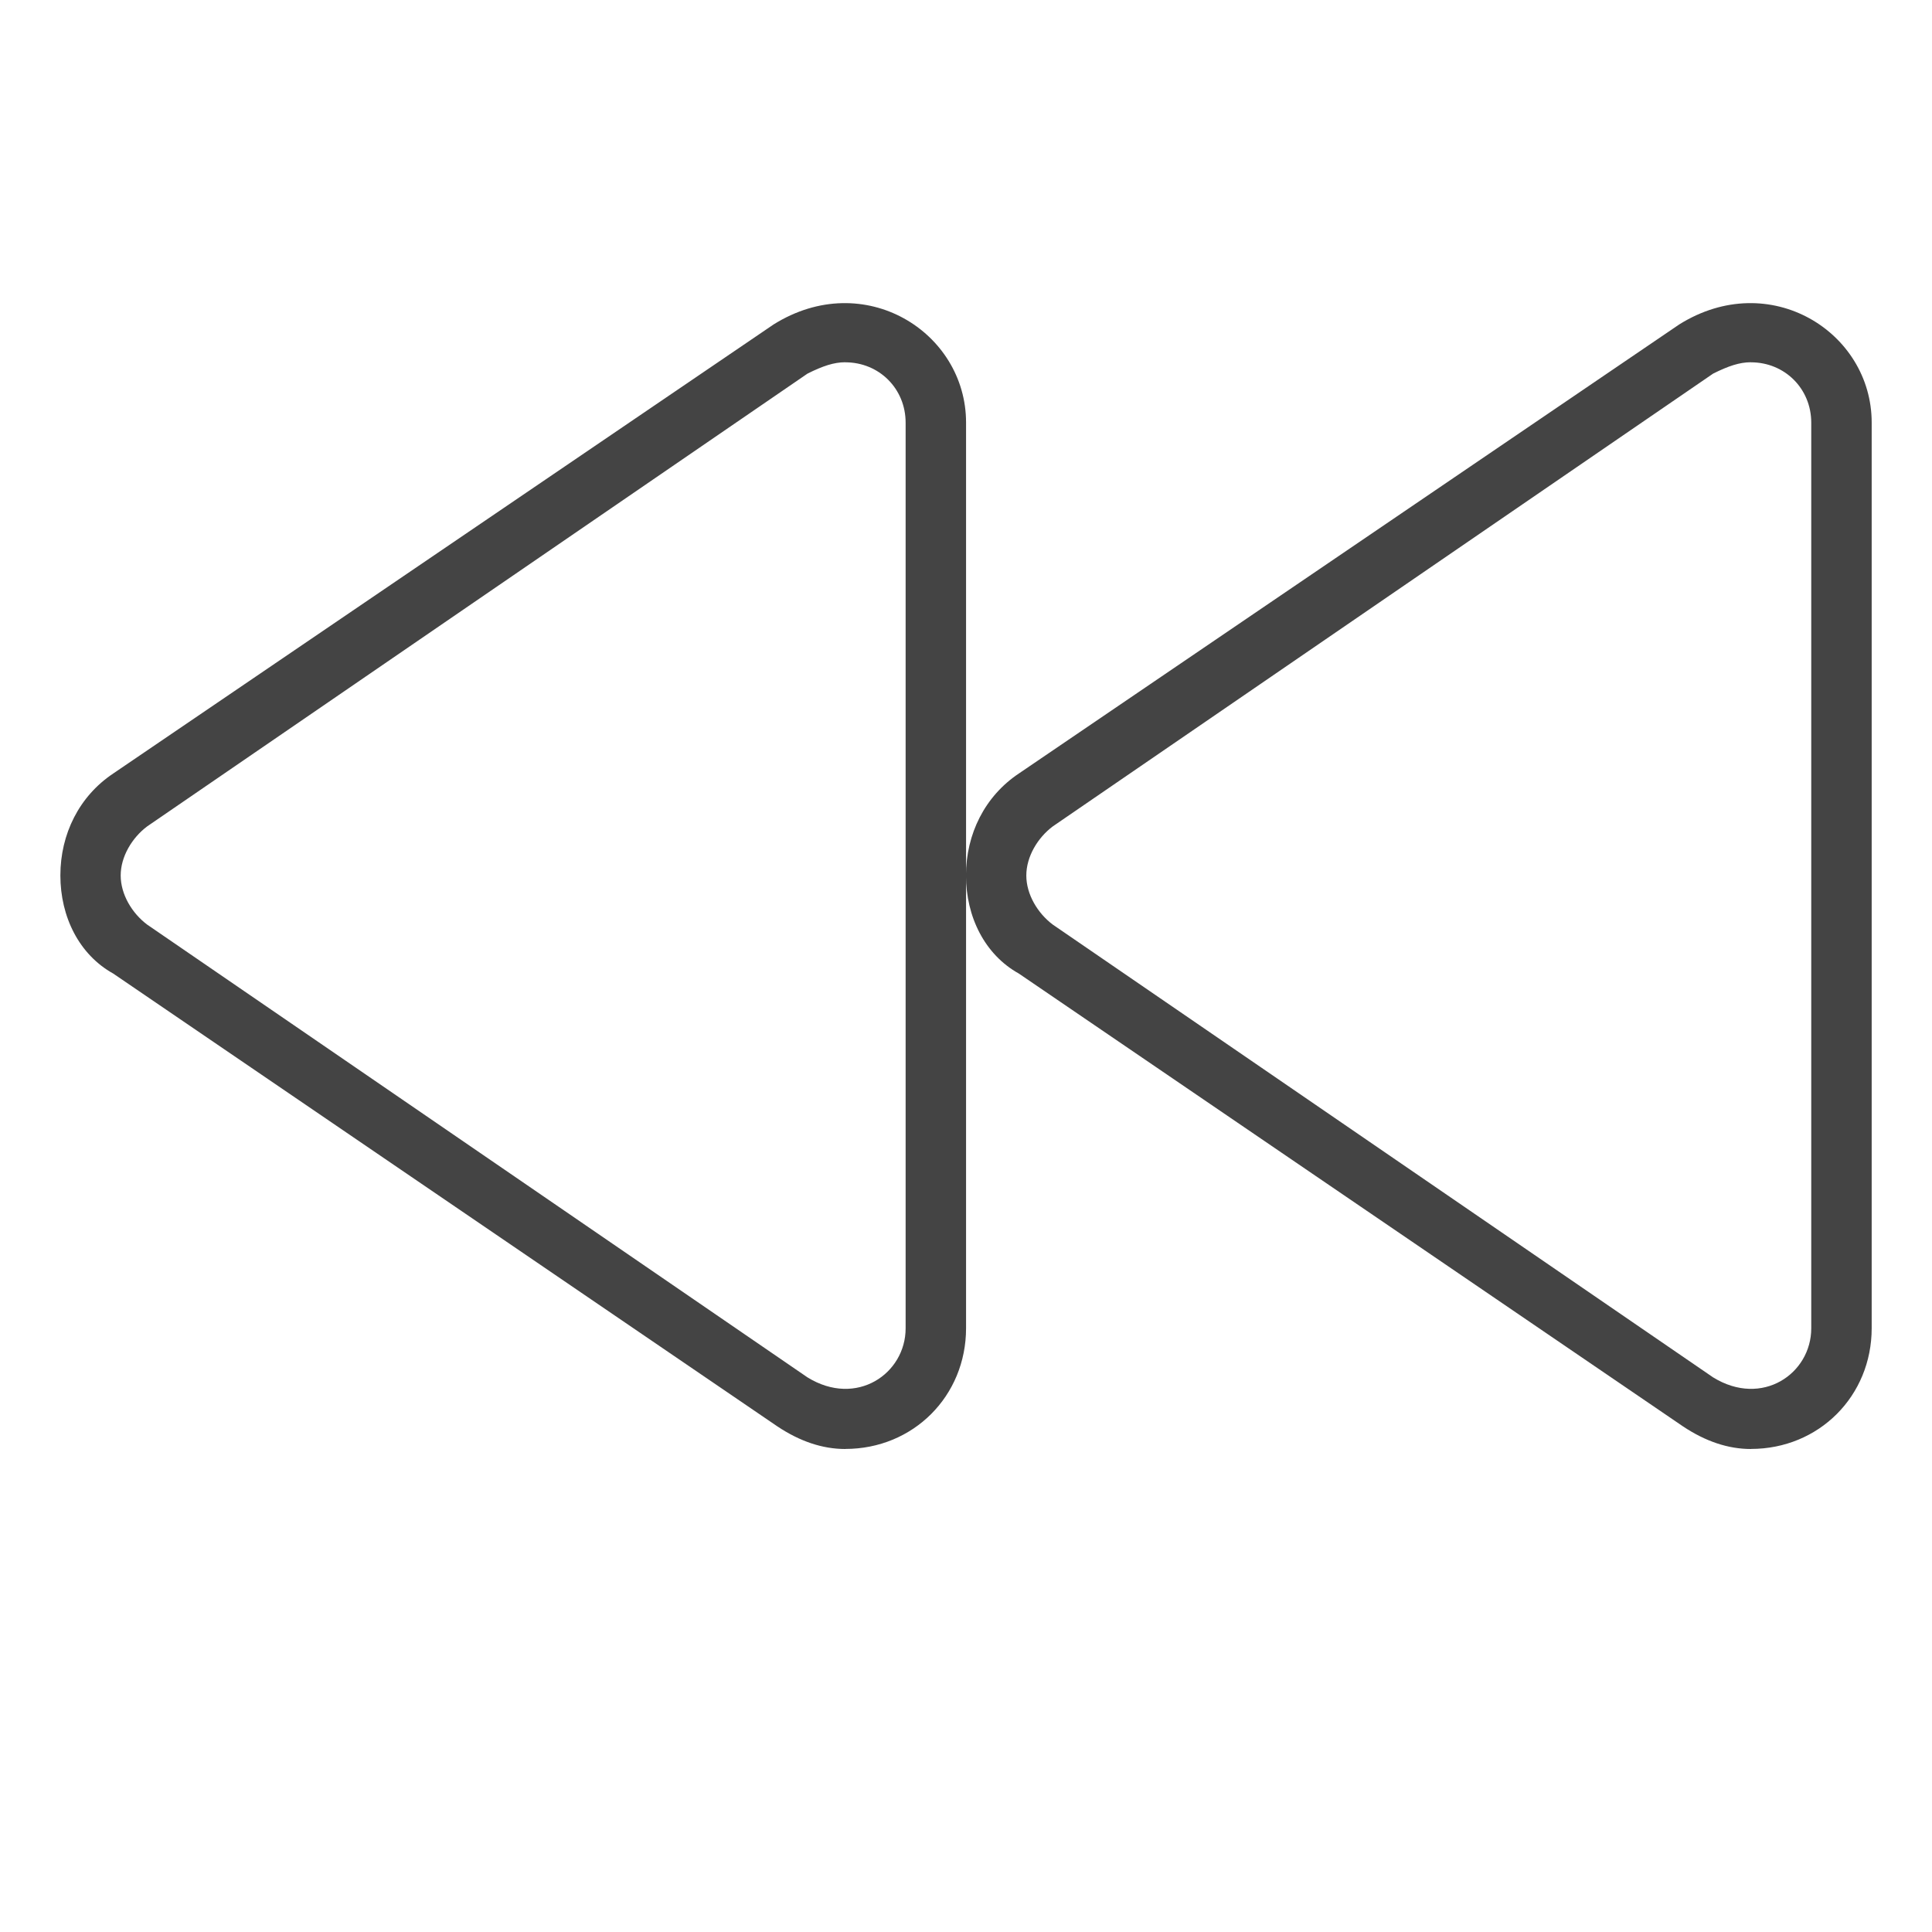 <?xml version="1.0" encoding="utf-8"?>
<!-- Generated by IcoMoon.io -->
<!DOCTYPE svg PUBLIC "-//W3C//DTD SVG 1.1//EN" "http://www.w3.org/Graphics/SVG/1.1/DTD/svg11.dtd">
<svg version="1.1" xmlns="http://www.w3.org/2000/svg" xmlns:xlink="http://www.w3.org/1999/xlink" width="32" height="32" viewBox="0 0 32 32">
<path fill="#444444" d="M14 24c-0.375 0-0.75-0.125-1.125-0.375l-11-7.5c-0.563-0.313-0.875-0.938-0.875-1.625s0.313-1.313 0.875-1.688l10.938-7.438c1.5-0.938 3.188 0.125 3.188 1.625v15c0 1.125-0.875 2-2 2zM14 6c-0.188 0-0.375 0.063-0.625 0.188l-10.938 7.5c-0.25 0.188-0.438 0.5-0.438 0.813s0.188 0.625 0.438 0.813l10.938 7.5c0.813 0.5 1.625-0.063 1.625-0.813v-15c0-0.563-0.438-1-1-1zM29 24c-0.375 0-0.75-0.125-1.125-0.375l-11-7.5c-0.563-0.313-0.875-0.938-0.875-1.625s0.313-1.313 0.875-1.688l10.938-7.438c1.5-0.938 3.188 0.125 3.188 1.625v15c0 1.125-0.875 2-2 2zM29 6c-0.188 0-0.375 0.063-0.625 0.188l-10.938 7.5c-0.25 0.188-0.438 0.5-0.438 0.813s0.188 0.625 0.438 0.813l10.938 7.5c0.813 0.5 1.625-0.063 1.625-0.813v-15c0-0.563-0.438-1-1-1z"></path>
</svg>

